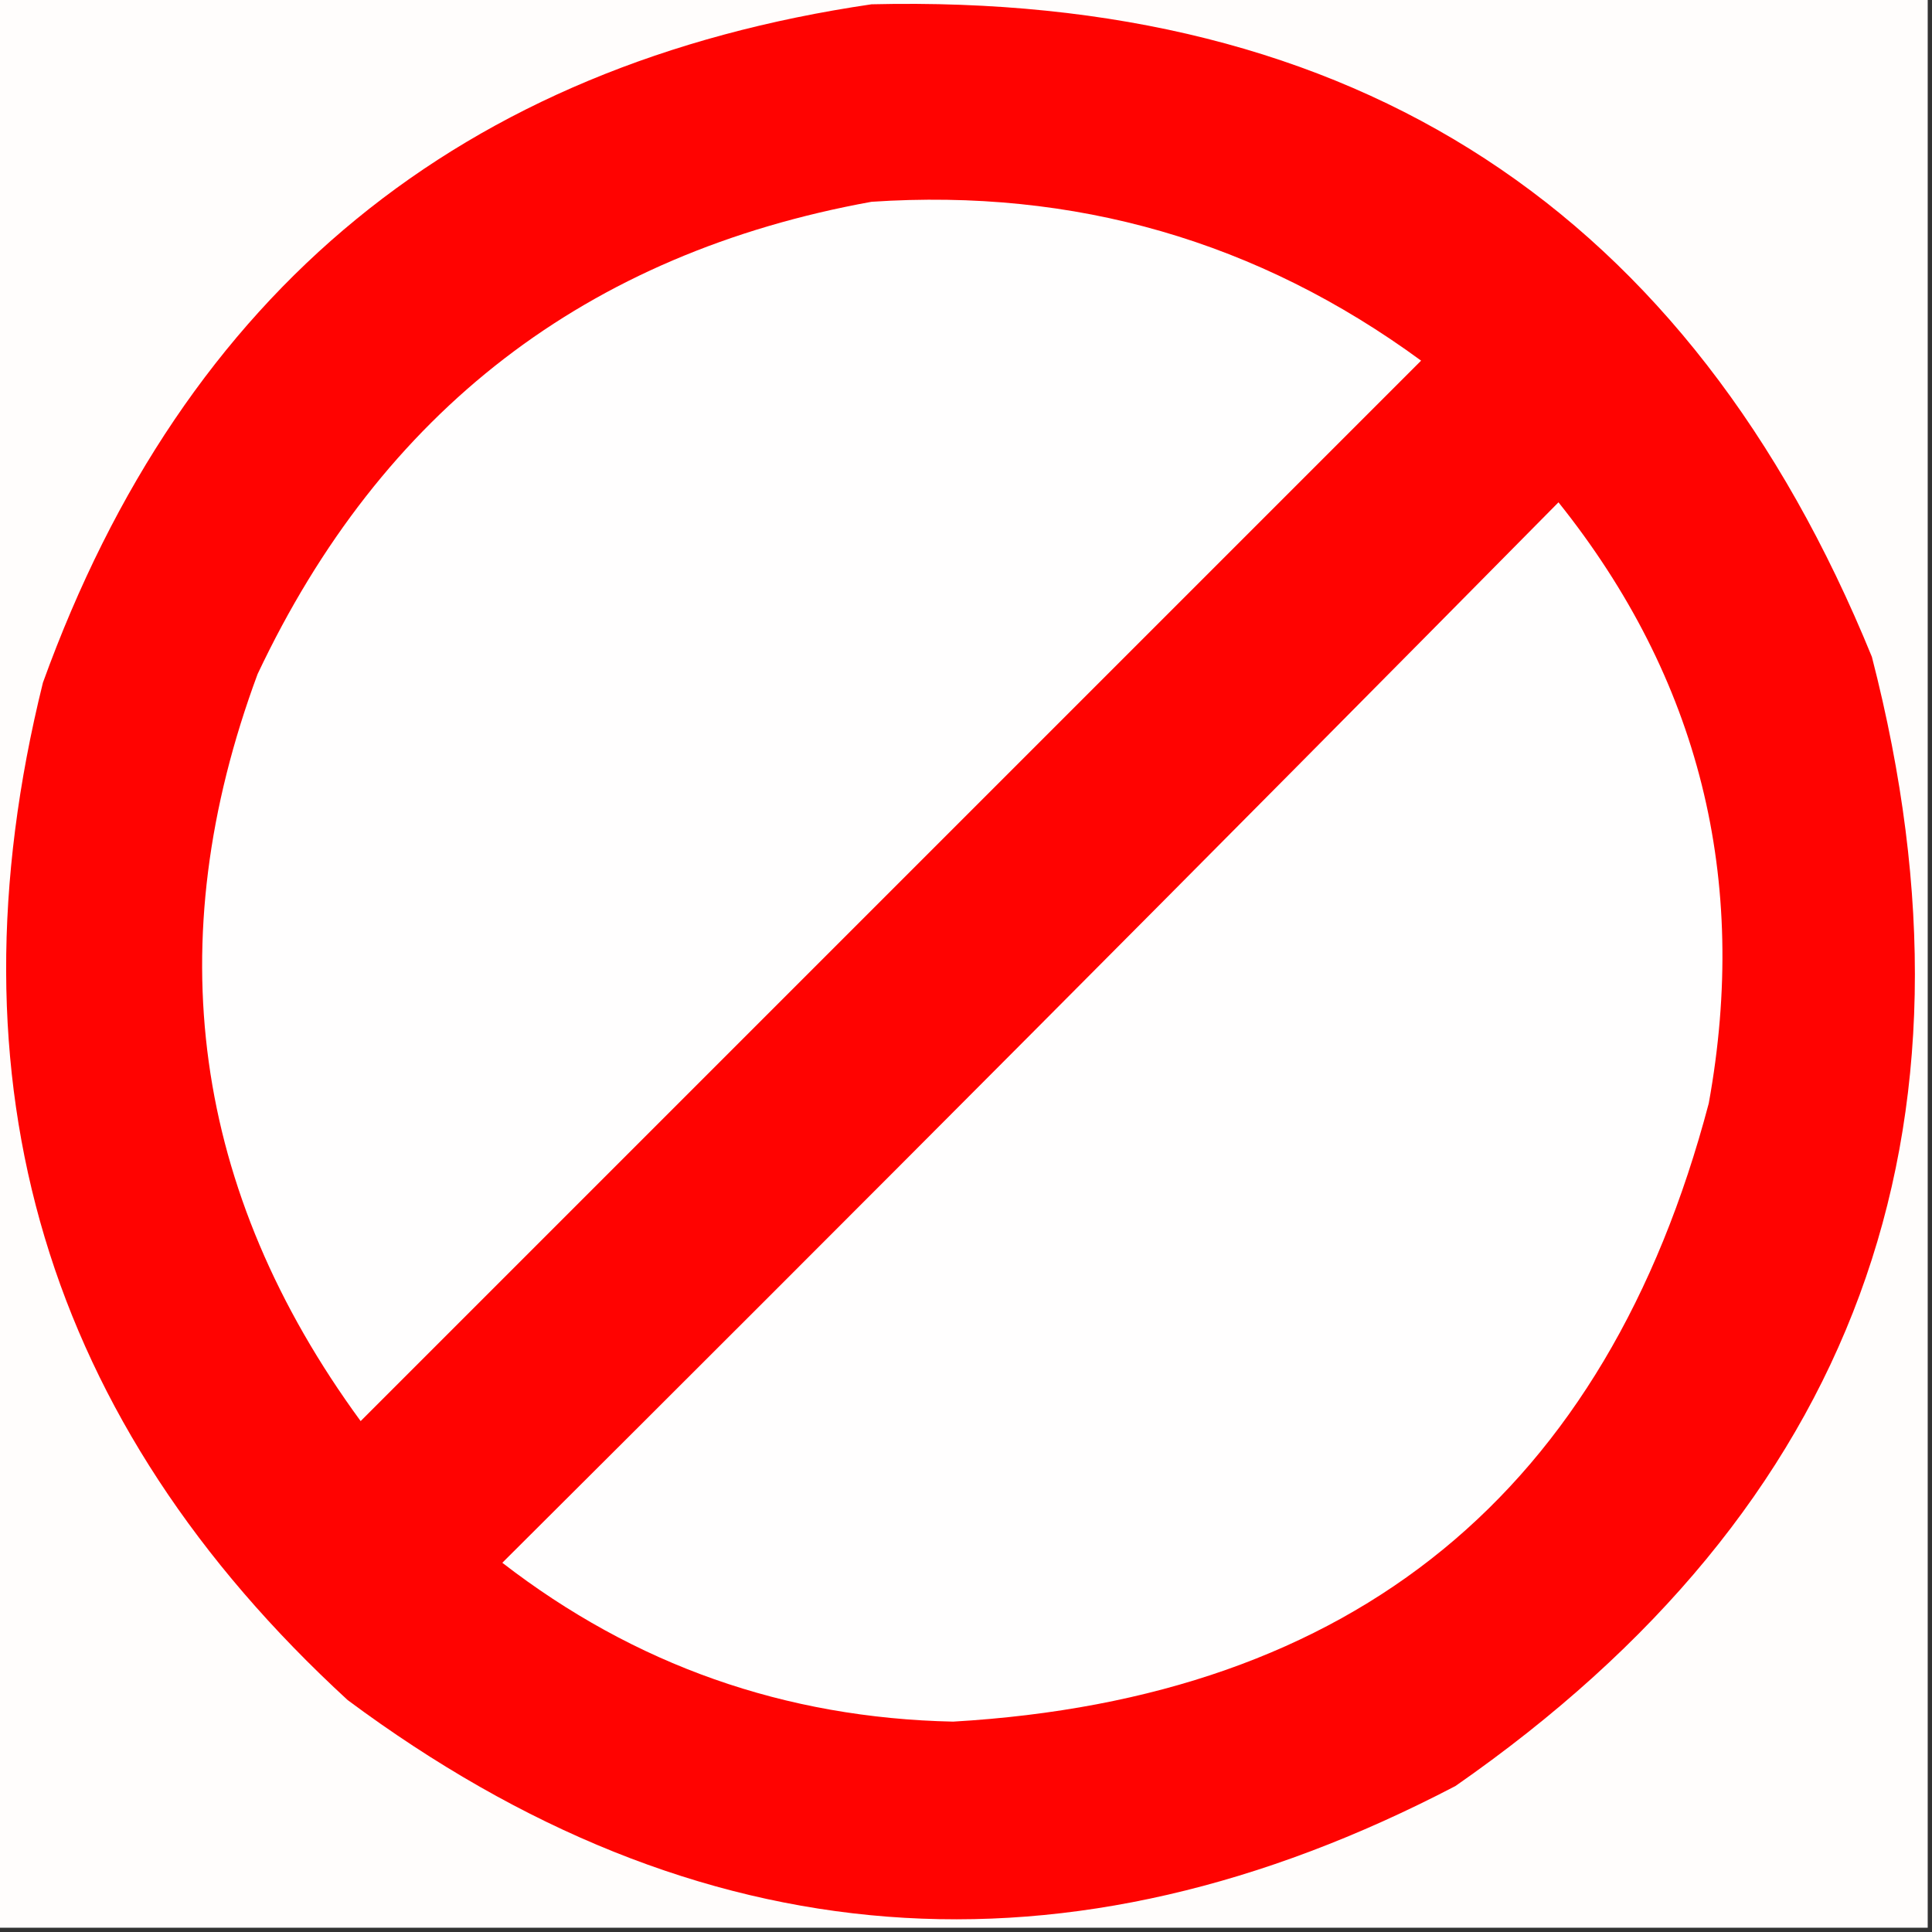 <?xml version="1.0" encoding="UTF-8"?>
<!DOCTYPE svg PUBLIC "-//W3C//DTD SVG 1.1//EN" "http://www.w3.org/Graphics/SVG/1.1/DTD/svg11.dtd">
<svg xmlns="http://www.w3.org/2000/svg" version="1.1" width="225px" height="225px" style="shape-rendering:geometricPrecision; text-rendering:geometricPrecision; image-rendering:optimizeQuality; fill-rule:evenodd; clip-rule:evenodd" xmlns:xlink="http://www.w3.org/1999/xlink">
<rect width="100%" height="100%" fill="#333333" stroke="none"/>
<g><path style="opacity:1" fill="#fffdfc" d="M -0.5,-0.5 C 74.5,-0.5 149.5,-0.5 224.5,-0.5C 224.5,74.5 224.5,149.5 224.5,224.5C 149.5,224.5 74.5,224.5 -0.5,224.5C -0.5,149.5 -0.5,74.5 -0.5,-0.5 Z"/></g>
<g><path style="opacity:1" fill="#ff0301" d="M 101.5,0.5 C 157.949,-0.842 196.783,24.491 218,76.5C 232.252,131.76 216.085,175.593 169.5,208C 124.267,231.617 81.267,228.284 40.5,198C 5.273,165.642 -6.56,126.142 5,79.5C 21.505,33.855 53.671,7.522 101.5,0.5 Z"/></g>
<g><path style="opacity:1" fill="#fffefe" d="M 181.5,58.5 C 197.91,79.013 203.744,102.347 199,128.5C 187.057,173.778 157.724,197.778 111,200.5C 91.414,200.083 73.914,193.917 58.5,182C 99.701,140.965 140.701,99.799 181.5,58.5 Z"/></g>
<g><path style="opacity:1" fill="#fffefe" d="M 101.5,23.5 C 125.172,21.915 146.505,28.081 165.5,42C 124.333,83.167 83.167,124.333 42,165.5C 22.414,138.73 18.414,109.73 30,78.5C 44.468,47.851 68.302,29.518 101.5,23.5 Z"/></g>
</svg>
